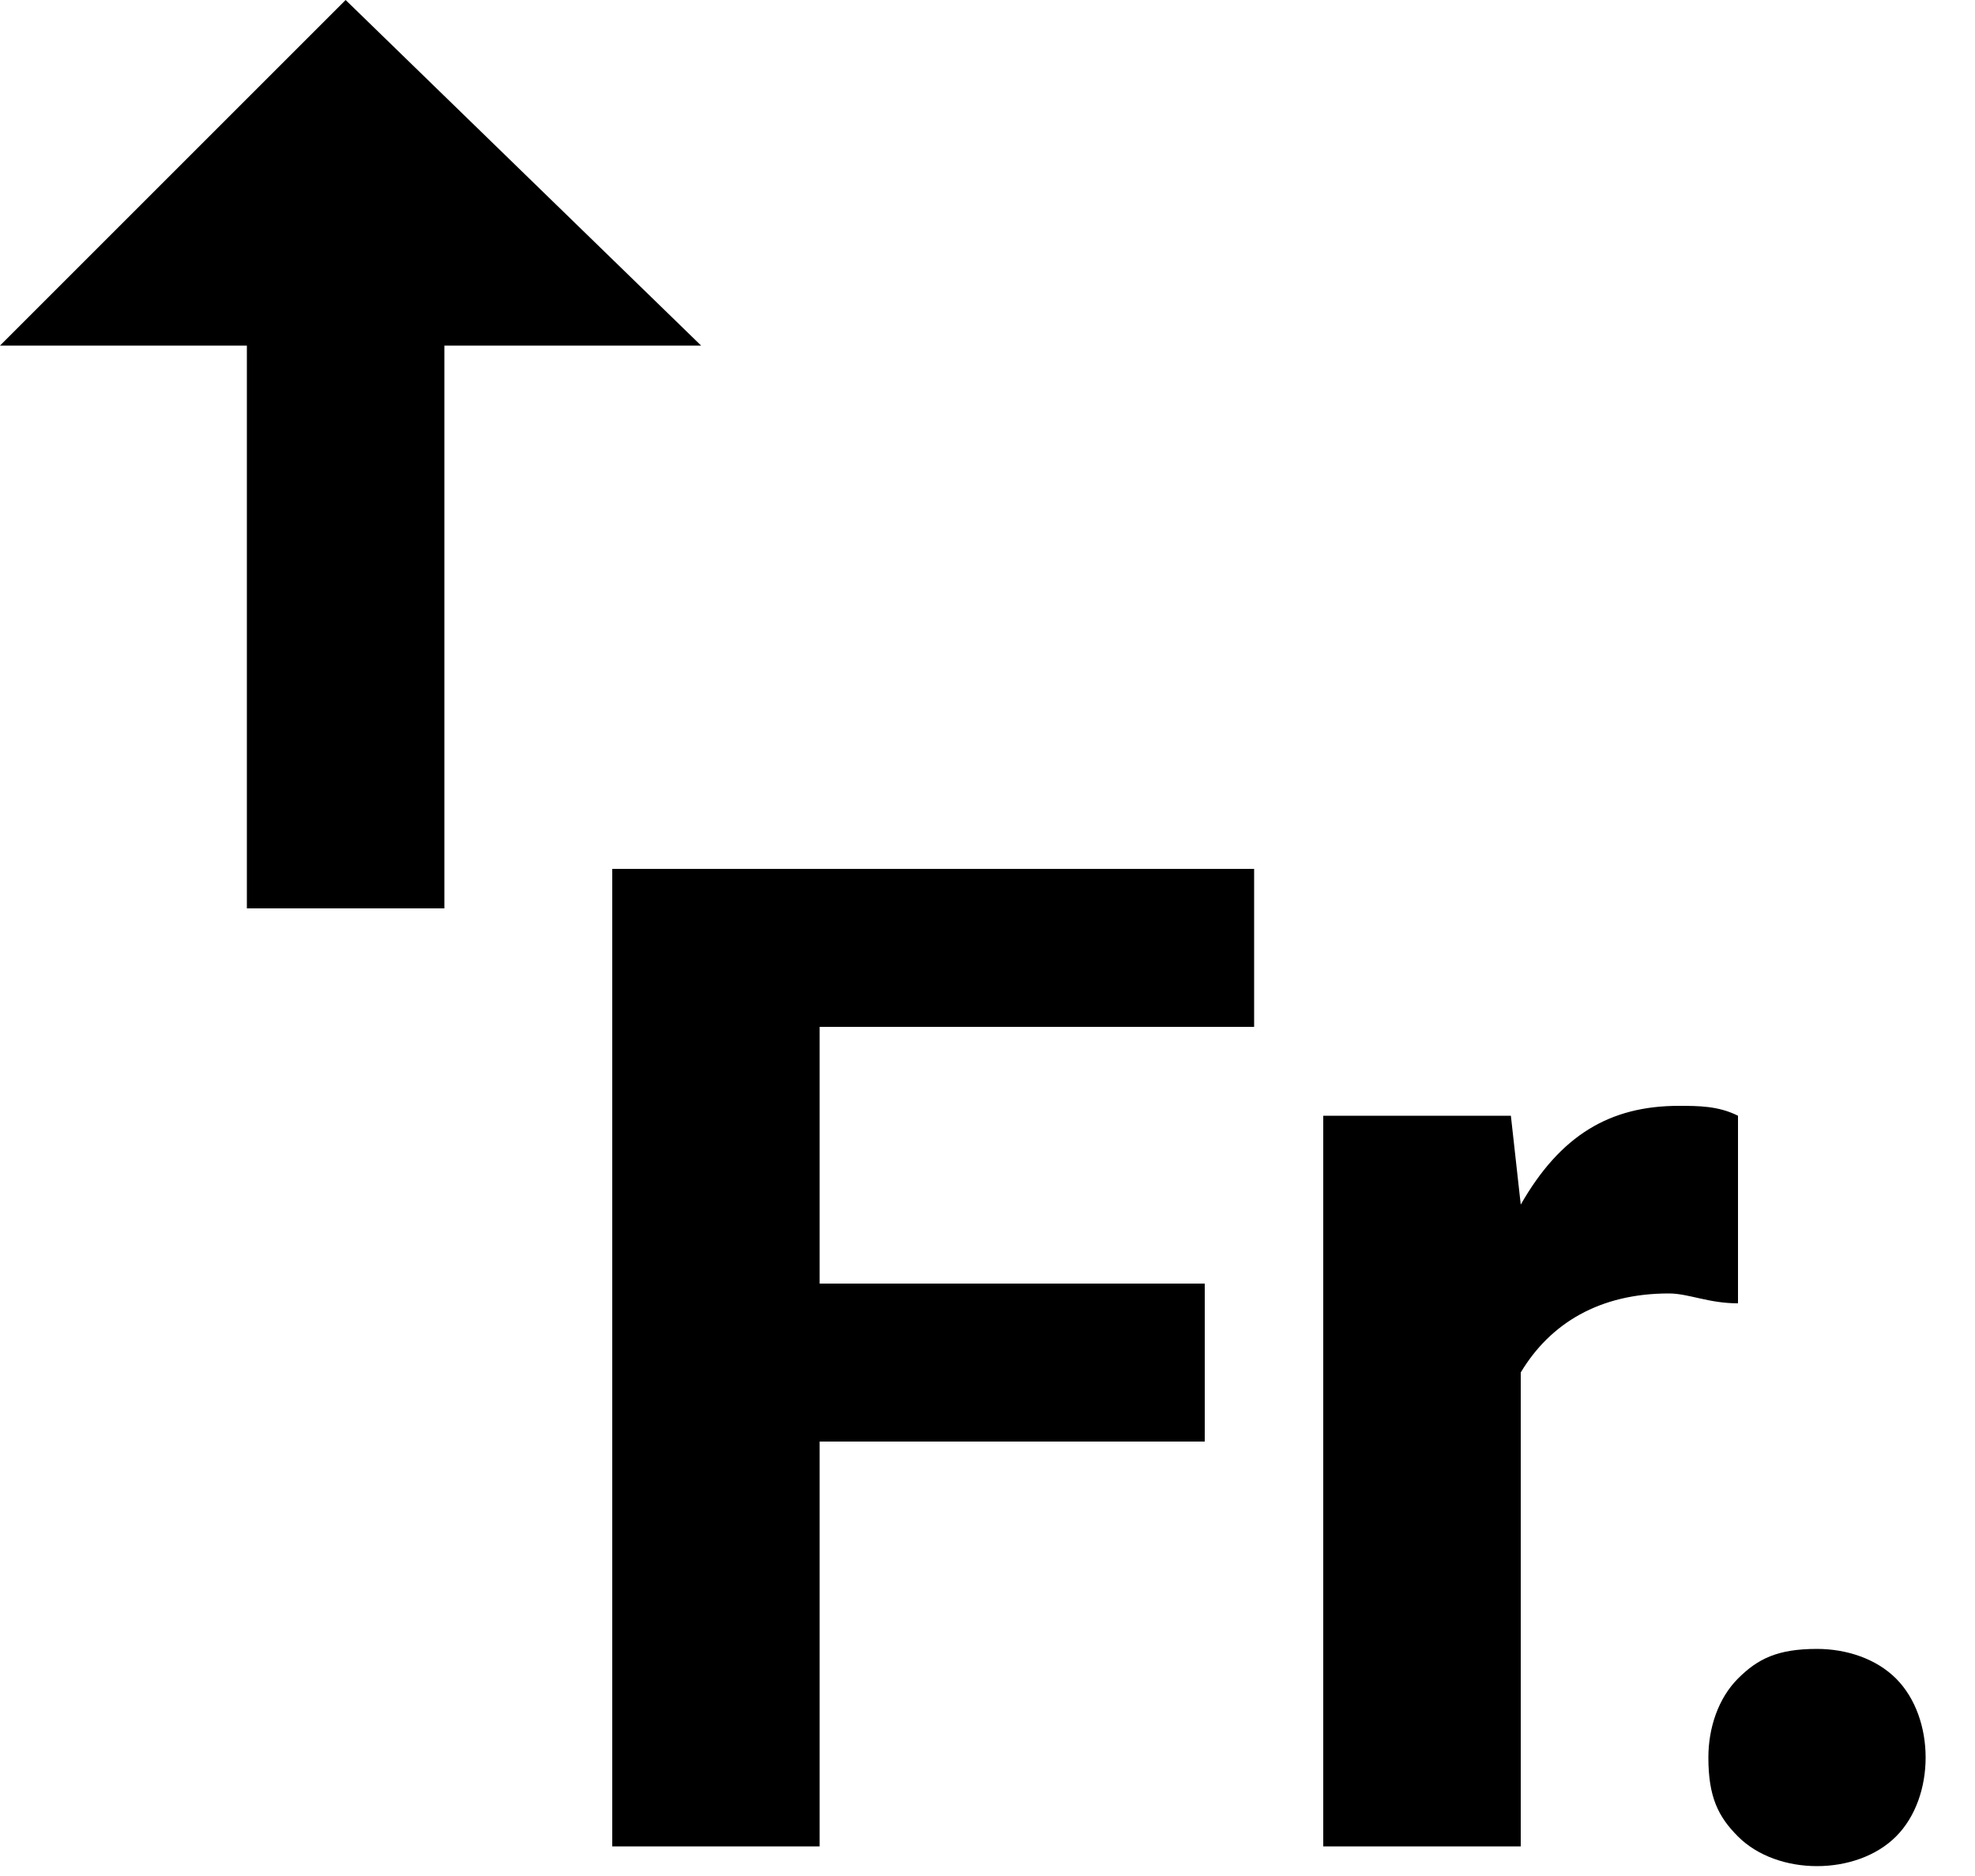 <svg xmlns="http://www.w3.org/2000/svg" width="20" height="19">
  <path fill-rule="evenodd" clip-rule="evenodd" d="M18.4 16.7c.3 0 .6.1.8.3.2.2.3.5.3.8 0 .3-.1.6-.3.8-.2.2-.5.3-.8.3-.3 0-.6-.1-.8-.3-.2-.2-.3-.4-.3-.8 0-.3.1-.6.3-.8.2-.2.4-.3.8-.3zm-5.7-7.9v1.6H8.3V13h3.9v1.6H8.3v4.1H6.2V8.8zm4.3 2.4c.2 0 .4 0 .6.1v1.9c-.3 0-.5-.1-.7-.1-.7 0-1.2.3-1.5.8v4.8h-2v-7.4h1.9l.1.9c.4-.7.9-1 1.6-1zM3.5 0l3.6 3.5H4.5v5.7h-2V3.5H0z"/>
</svg>
